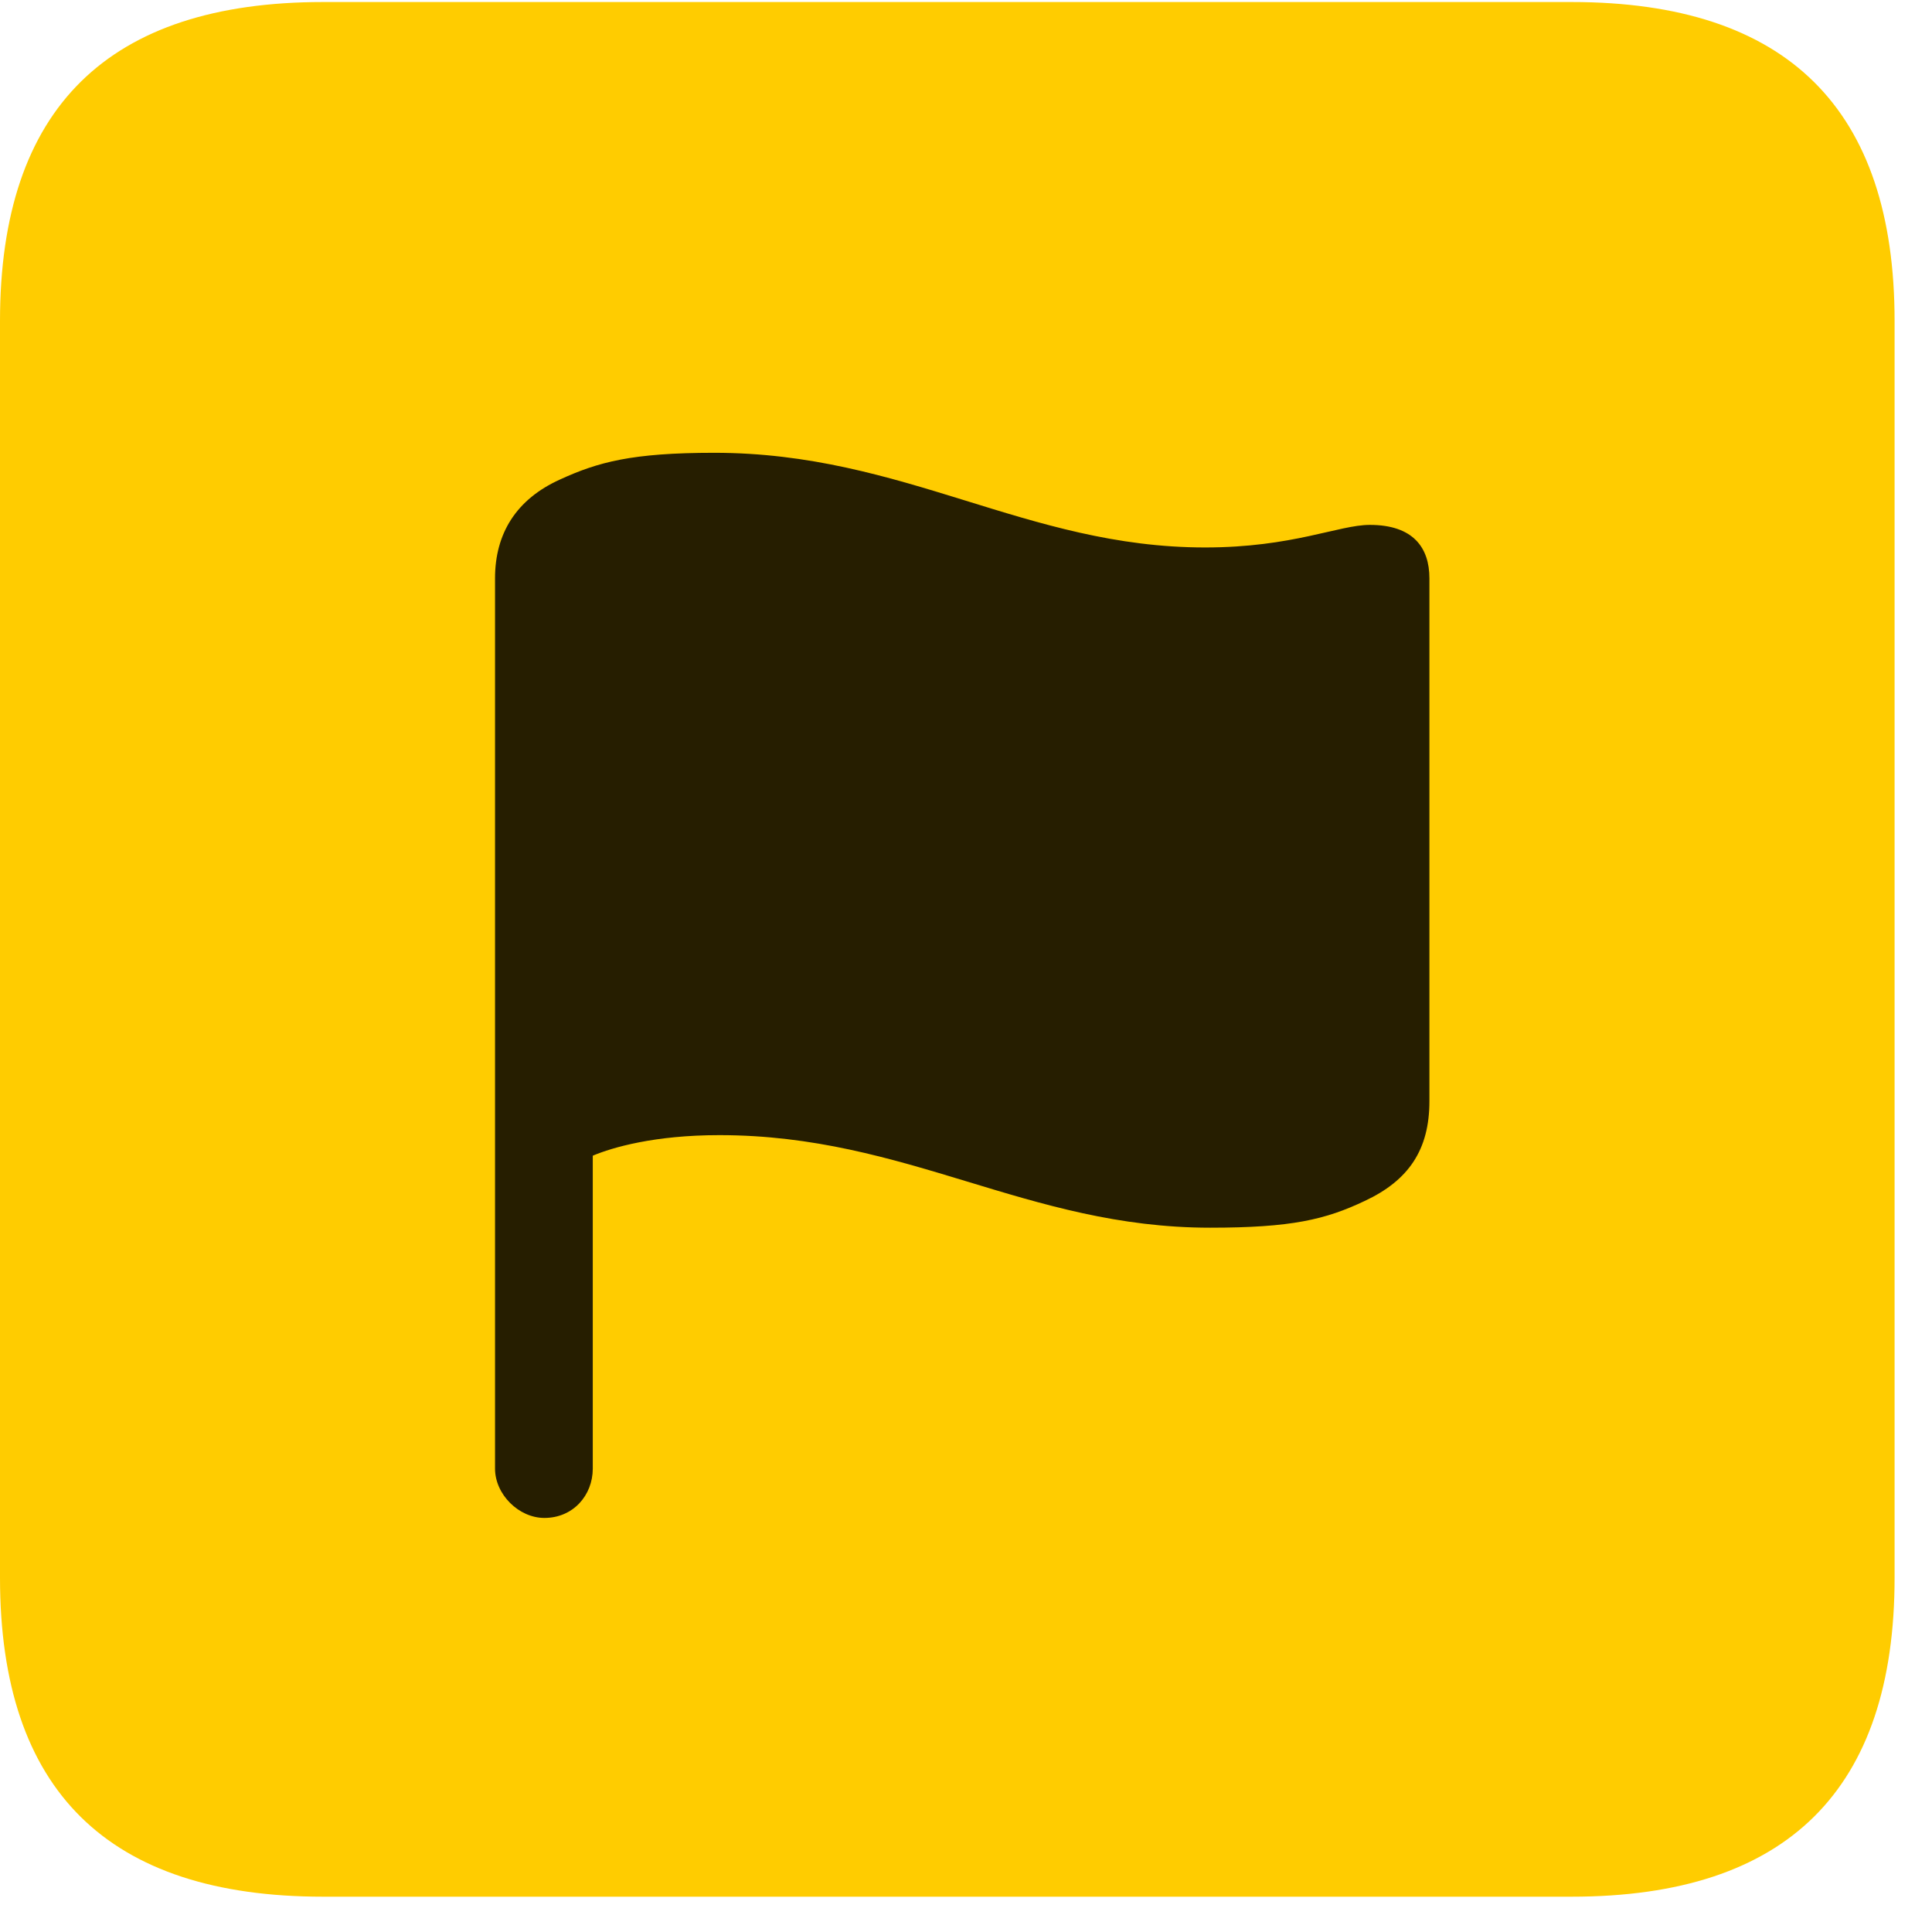 <svg width="22" height="22" viewBox="0 0 22 22" fill="none" xmlns="http://www.w3.org/2000/svg">
<path d="M3.68 21.598H17.895C20.355 21.598 21.574 20.379 21.574 17.965V3.656C21.574 1.242 20.355 0.023 17.895 0.023H3.68C1.23 0.023 0 1.23 0 3.656V17.965C0 20.391 1.23 21.598 3.68 21.598Z" fill="#FFCC00"/>
<path d="M6.199 17.285C5.906 17.285 5.637 17.016 5.637 16.723V6.586C5.637 6.07 5.883 5.684 6.375 5.461C6.809 5.262 7.195 5.156 8.133 5.156C10.301 5.156 11.684 6.234 13.723 6.234C14.719 6.234 15.246 5.977 15.598 5.977C16.09 5.977 16.277 6.234 16.277 6.586V12.539C16.277 13.09 16.043 13.441 15.539 13.676C15.094 13.887 14.707 13.98 13.781 13.98C11.695 13.98 10.336 12.926 8.191 12.926C7.453 12.926 6.973 13.066 6.75 13.16V16.723C6.75 17.027 6.527 17.285 6.199 17.285Z" fill="black" fill-opacity="0.85"/>
</svg>
